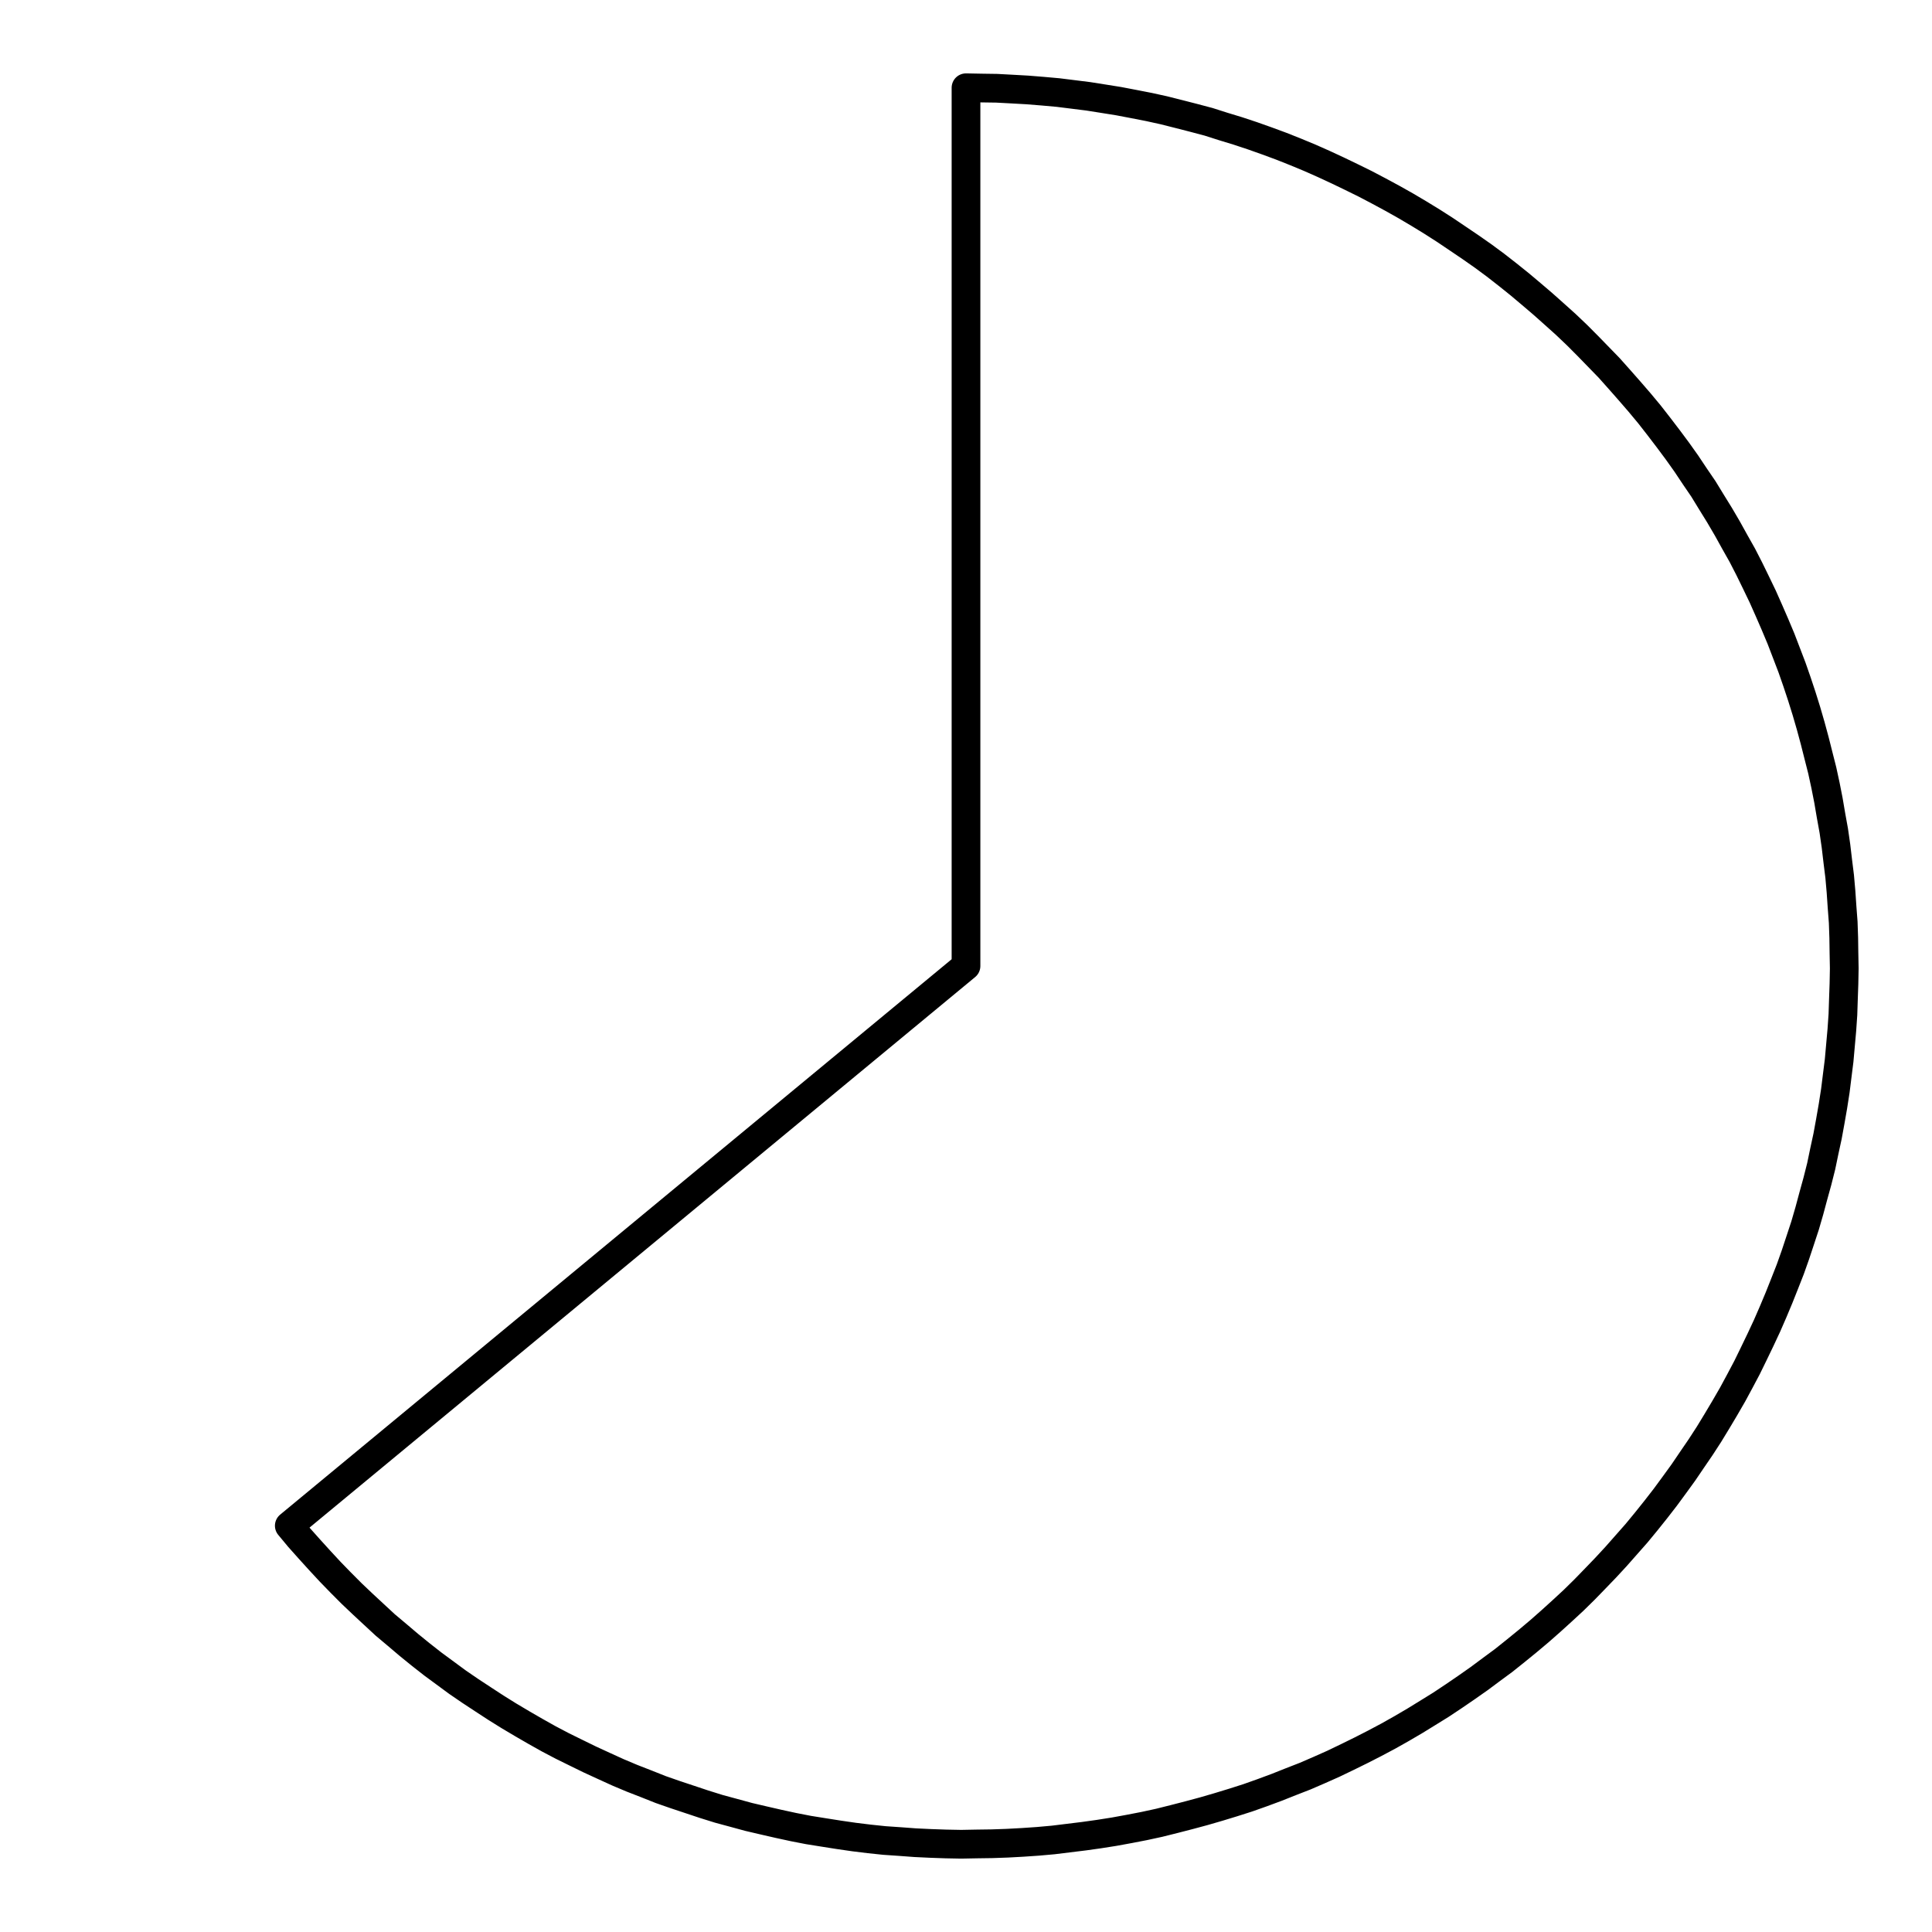 <?xml version="1.0" encoding="UTF-8"?>
<svg xmlns="http://www.w3.org/2000/svg" xmlns:xlink="http://www.w3.org/1999/xlink" width="72pt" height="72pt" viewBox="0 0 72 72" version="1.1">
<g id="surface816">
<path style="fill:none;stroke-width:1.07;stroke-linecap:round;stroke-linejoin:round;stroke:rgb(0%,0%,0%);stroke-opacity:1;stroke-miterlimit:10;" d="M 36 3.27 L 36.57 3.281 L 37.141 3.289 L 37.719 3.32 L 38.289 3.352 L 38.859 3.398 L 39.43 3.449 L 40 3.52 L 40.559 3.59 L 41.129 3.68 L 41.691 3.77 L 42.262 3.879 L 42.82 3.988 L 43.371 4.109 L 43.93 4.25 L 44.48 4.391 L 45.039 4.539 L 45.578 4.711 L 46.129 4.879 L 46.672 5.059 L 47.211 5.25 L 47.75 5.449 L 48.281 5.66 L 48.809 5.879 L 49.328 6.109 L 49.852 6.352 L 50.371 6.602 L 50.879 6.852 L 51.391 7.121 L 51.891 7.391 L 52.391 7.672 L 52.879 7.961 L 53.371 8.262 L 53.852 8.57 L 54.328 8.891 L 54.801 9.211 L 55.27 9.539 L 55.73 9.879 L 56.18 10.23 L 56.629 10.59 L 57.07 10.961 L 57.5 11.328 L 57.93 11.711 L 58.352 12.09 L 58.77 12.488 L 59.172 12.891 L 59.969 13.711 L 60.352 14.141 L 60.73 14.57 L 61.102 15 L 61.469 15.441 L 61.82 15.891 L 62.172 16.352 L 62.512 16.809 L 62.84 17.27 L 63.16 17.75 L 63.48 18.219 L 63.781 18.711 L 64.078 19.191 L 64.371 19.691 L 64.648 20.191 L 64.93 20.691 L 65.191 21.199 L 65.441 21.711 L 65.691 22.23 L 65.922 22.75 L 66.148 23.27 L 66.371 23.801 L 66.578 24.34 L 66.781 24.871 L 66.969 25.41 L 67.148 25.949 L 67.32 26.5 L 67.48 27.051 L 67.629 27.602 L 67.77 28.16 L 67.91 28.711 L 68.031 29.27 L 68.141 29.828 L 68.238 30.398 L 68.34 30.961 L 68.422 31.531 L 68.488 32.09 L 68.559 32.66 L 68.609 33.23 L 68.648 33.801 L 68.691 34.371 L 68.711 34.949 L 68.719 35.52 L 68.73 36.09 L 68.719 36.66 L 68.699 37.23 L 68.68 37.809 L 68.641 38.379 L 68.539 39.52 L 68.469 40.078 L 68.398 40.648 L 68.309 41.219 L 68.211 41.781 L 68.109 42.34 L 67.988 42.898 L 67.871 43.461 L 67.73 44.02 L 67.578 44.57 L 67.43 45.121 L 67.27 45.672 L 67.09 46.219 L 66.91 46.762 L 66.719 47.301 L 66.512 47.828 L 66.301 48.359 L 66.078 48.891 L 65.852 49.41 L 65.609 49.93 L 65.359 50.449 L 65.109 50.961 L 64.84 51.469 L 64.57 51.969 L 64.281 52.469 L 63.988 52.961 L 63.691 53.449 L 63.379 53.93 L 63.059 54.398 L 62.738 54.871 L 62.398 55.34 L 62.059 55.801 L 61.711 56.25 L 61.352 56.699 L 60.988 57.141 L 60.23 58 L 59.84 58.422 L 59.449 58.828 L 59.051 59.238 L 58.641 59.641 L 58.219 60.031 L 57.801 60.41 L 57.371 60.789 L 56.93 61.16 L 56.488 61.52 L 56.039 61.879 L 55.578 62.219 L 55.121 62.559 L 54.648 62.891 L 54.18 63.211 L 53.699 63.531 L 53.219 63.828 L 52.73 64.129 L 52.23 64.422 L 51.738 64.699 L 51.23 64.969 L 50.719 65.23 L 50.211 65.48 L 49.691 65.73 L 49.172 65.961 L 48.641 66.191 L 48.109 66.398 L 47.578 66.609 L 47.039 66.809 L 46.5 67 L 45.961 67.172 L 45.41 67.34 L 44.859 67.5 L 44.309 67.648 L 43.762 67.789 L 43.199 67.93 L 42.641 68.051 L 42.078 68.16 L 41.52 68.262 L 40.949 68.352 L 40.391 68.43 L 39.25 68.57 L 38.68 68.621 L 38.109 68.66 L 37.539 68.691 L 36.969 68.711 L 36.391 68.719 L 35.82 68.73 L 35.25 68.719 L 34.68 68.699 L 34.109 68.672 L 33.531 68.629 L 32.961 68.59 L 32.398 68.531 L 31.828 68.461 L 31.262 68.379 L 30.691 68.289 L 30.129 68.199 L 29.57 68.09 L 29.012 67.969 L 28.449 67.84 L 27.898 67.711 L 27.34 67.559 L 26.789 67.41 L 26.238 67.238 L 25.16 66.879 L 24.621 66.691 L 24.09 66.48 L 23.551 66.27 L 23.031 66.051 L 22.5 65.809 L 21.98 65.57 L 21.469 65.32 L 20.961 65.07 L 20.449 64.801 L 19.949 64.52 L 19.461 64.238 L 18.961 63.941 L 18.48 63.641 L 18 63.328 L 17.52 63.012 L 17.051 62.691 L 16.129 62.012 L 15.68 61.66 L 15.238 61.301 L 14.801 60.93 L 14.359 60.559 L 13.941 60.172 L 13.52 59.781 L 13.109 59.391 L 12.699 58.98 L 12.301 58.57 L 11.91 58.148 L 11.531 57.73 L 11.148 57.301 L 10.781 56.859 L 36 36 L 36 3.27 "/>
</g>
</svg>
